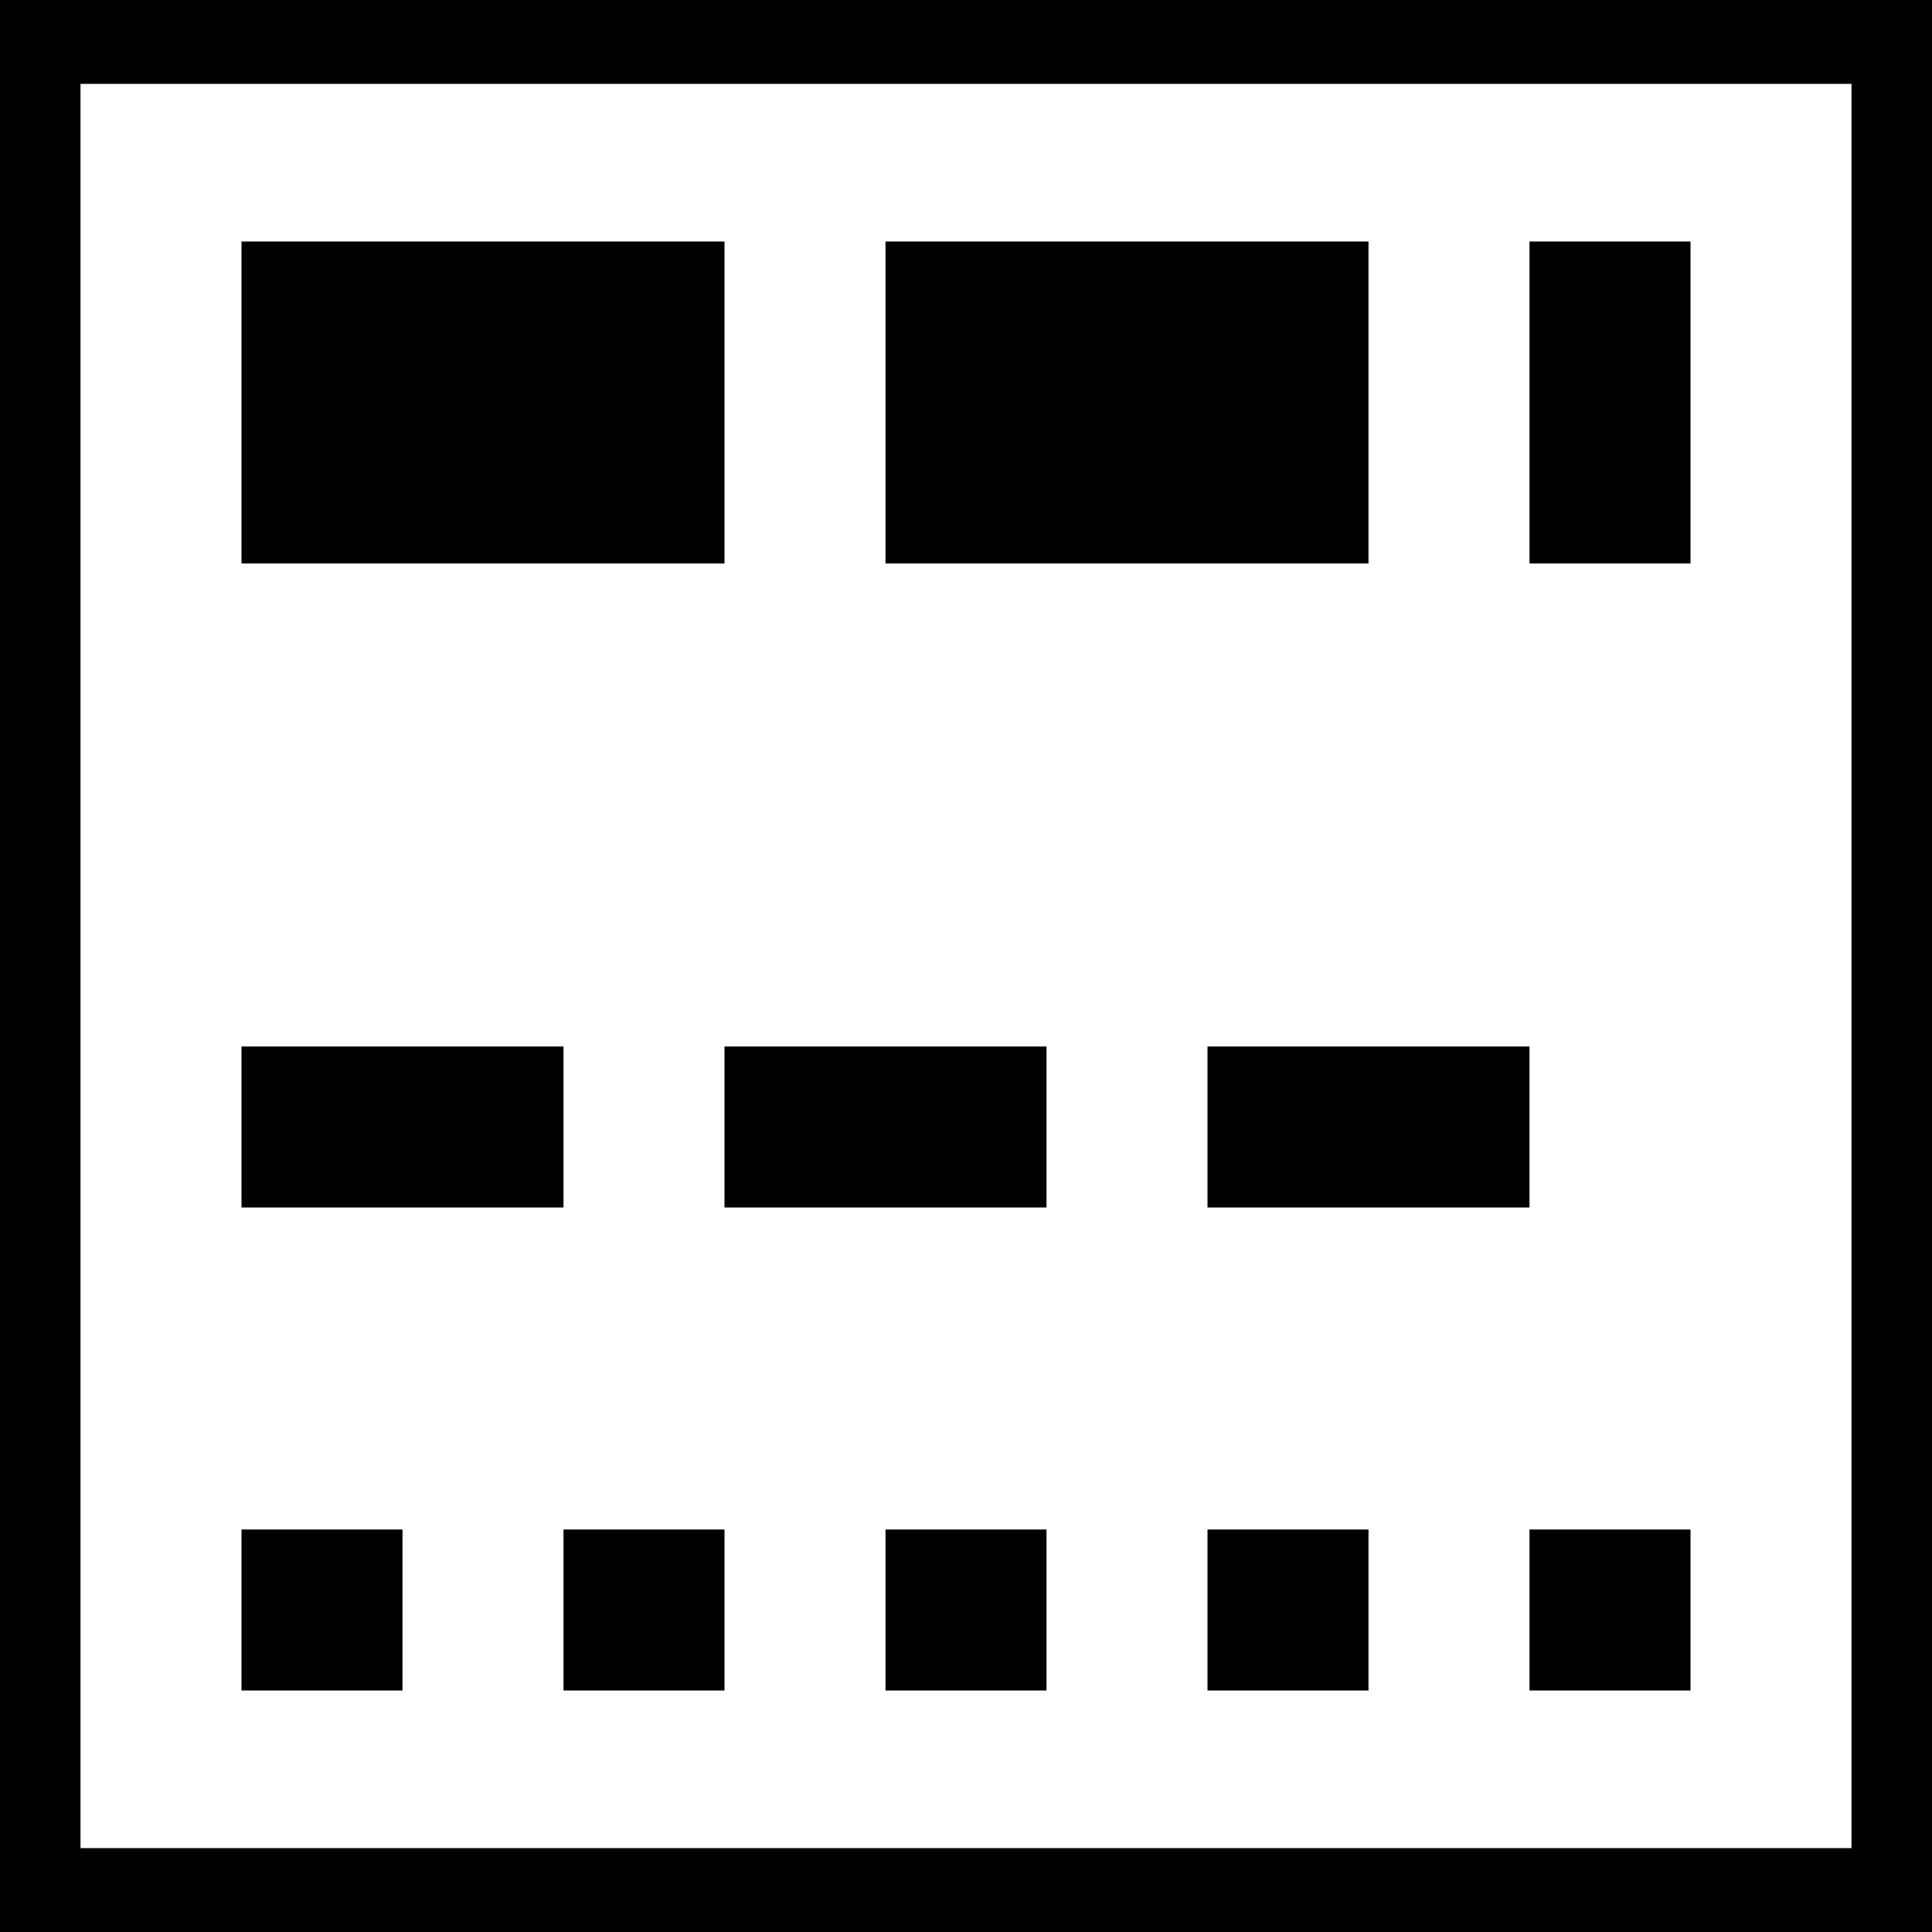 <?xml version="1.0" encoding="utf-8"?>
<!-- Generator: Adobe Illustrator 15.1.0, SVG Export Plug-In . SVG Version: 6.00 Build 0)  -->
<!DOCTYPE svg PUBLIC "-//W3C//DTD SVG 1.1//EN" "http://www.w3.org/Graphics/SVG/1.1/DTD/svg11.dtd">
<svg version="1.1" id="Layer_1" xmlns="http://www.w3.org/2000/svg" xmlns:xlink="http://www.w3.org/1999/xlink" x="0px" y="0px"
	 width="24px" height="24px" viewBox="-0.5 -0.5 24 24" enable-background="new -0.5 -0.5 24 24" xml:space="preserve">
<rect x="2.5" y="2.5" width="6" height="4"/>
<rect x="10.5" y="2.5" width="6" height="4"/>
<rect x="18.5" y="2.5" width="2" height="4"/>
<rect x="2.5" y="12.5" width="4" height="2"/>
<rect x="8.5" y="12.5" width="4" height="2"/>
<rect x="14.5" y="12.5" width="4" height="2"/>
<rect x="2.5" y="18.5" width="2" height="2"/>
<rect x="6.5" y="18.5" width="2" height="2"/>
<rect x="10.5" y="18.5" width="2" height="2"/>
<rect x="14.5" y="18.5" width="2" height="2"/>
<rect x="18.5" y="18.5" width="2" height="2"/>
<g>
	<rect x="0.5" y="0.542" fill="none" width="22" height="21.916"/>
	<path d="M22.5-0.5h-22h-1v1.042v21.916V23.5h1h23v-1v-0.042V0.542V-0.5H22.5z M22.5,22.458h-22V0.542h22V22.458z"/>
</g>
</svg>

